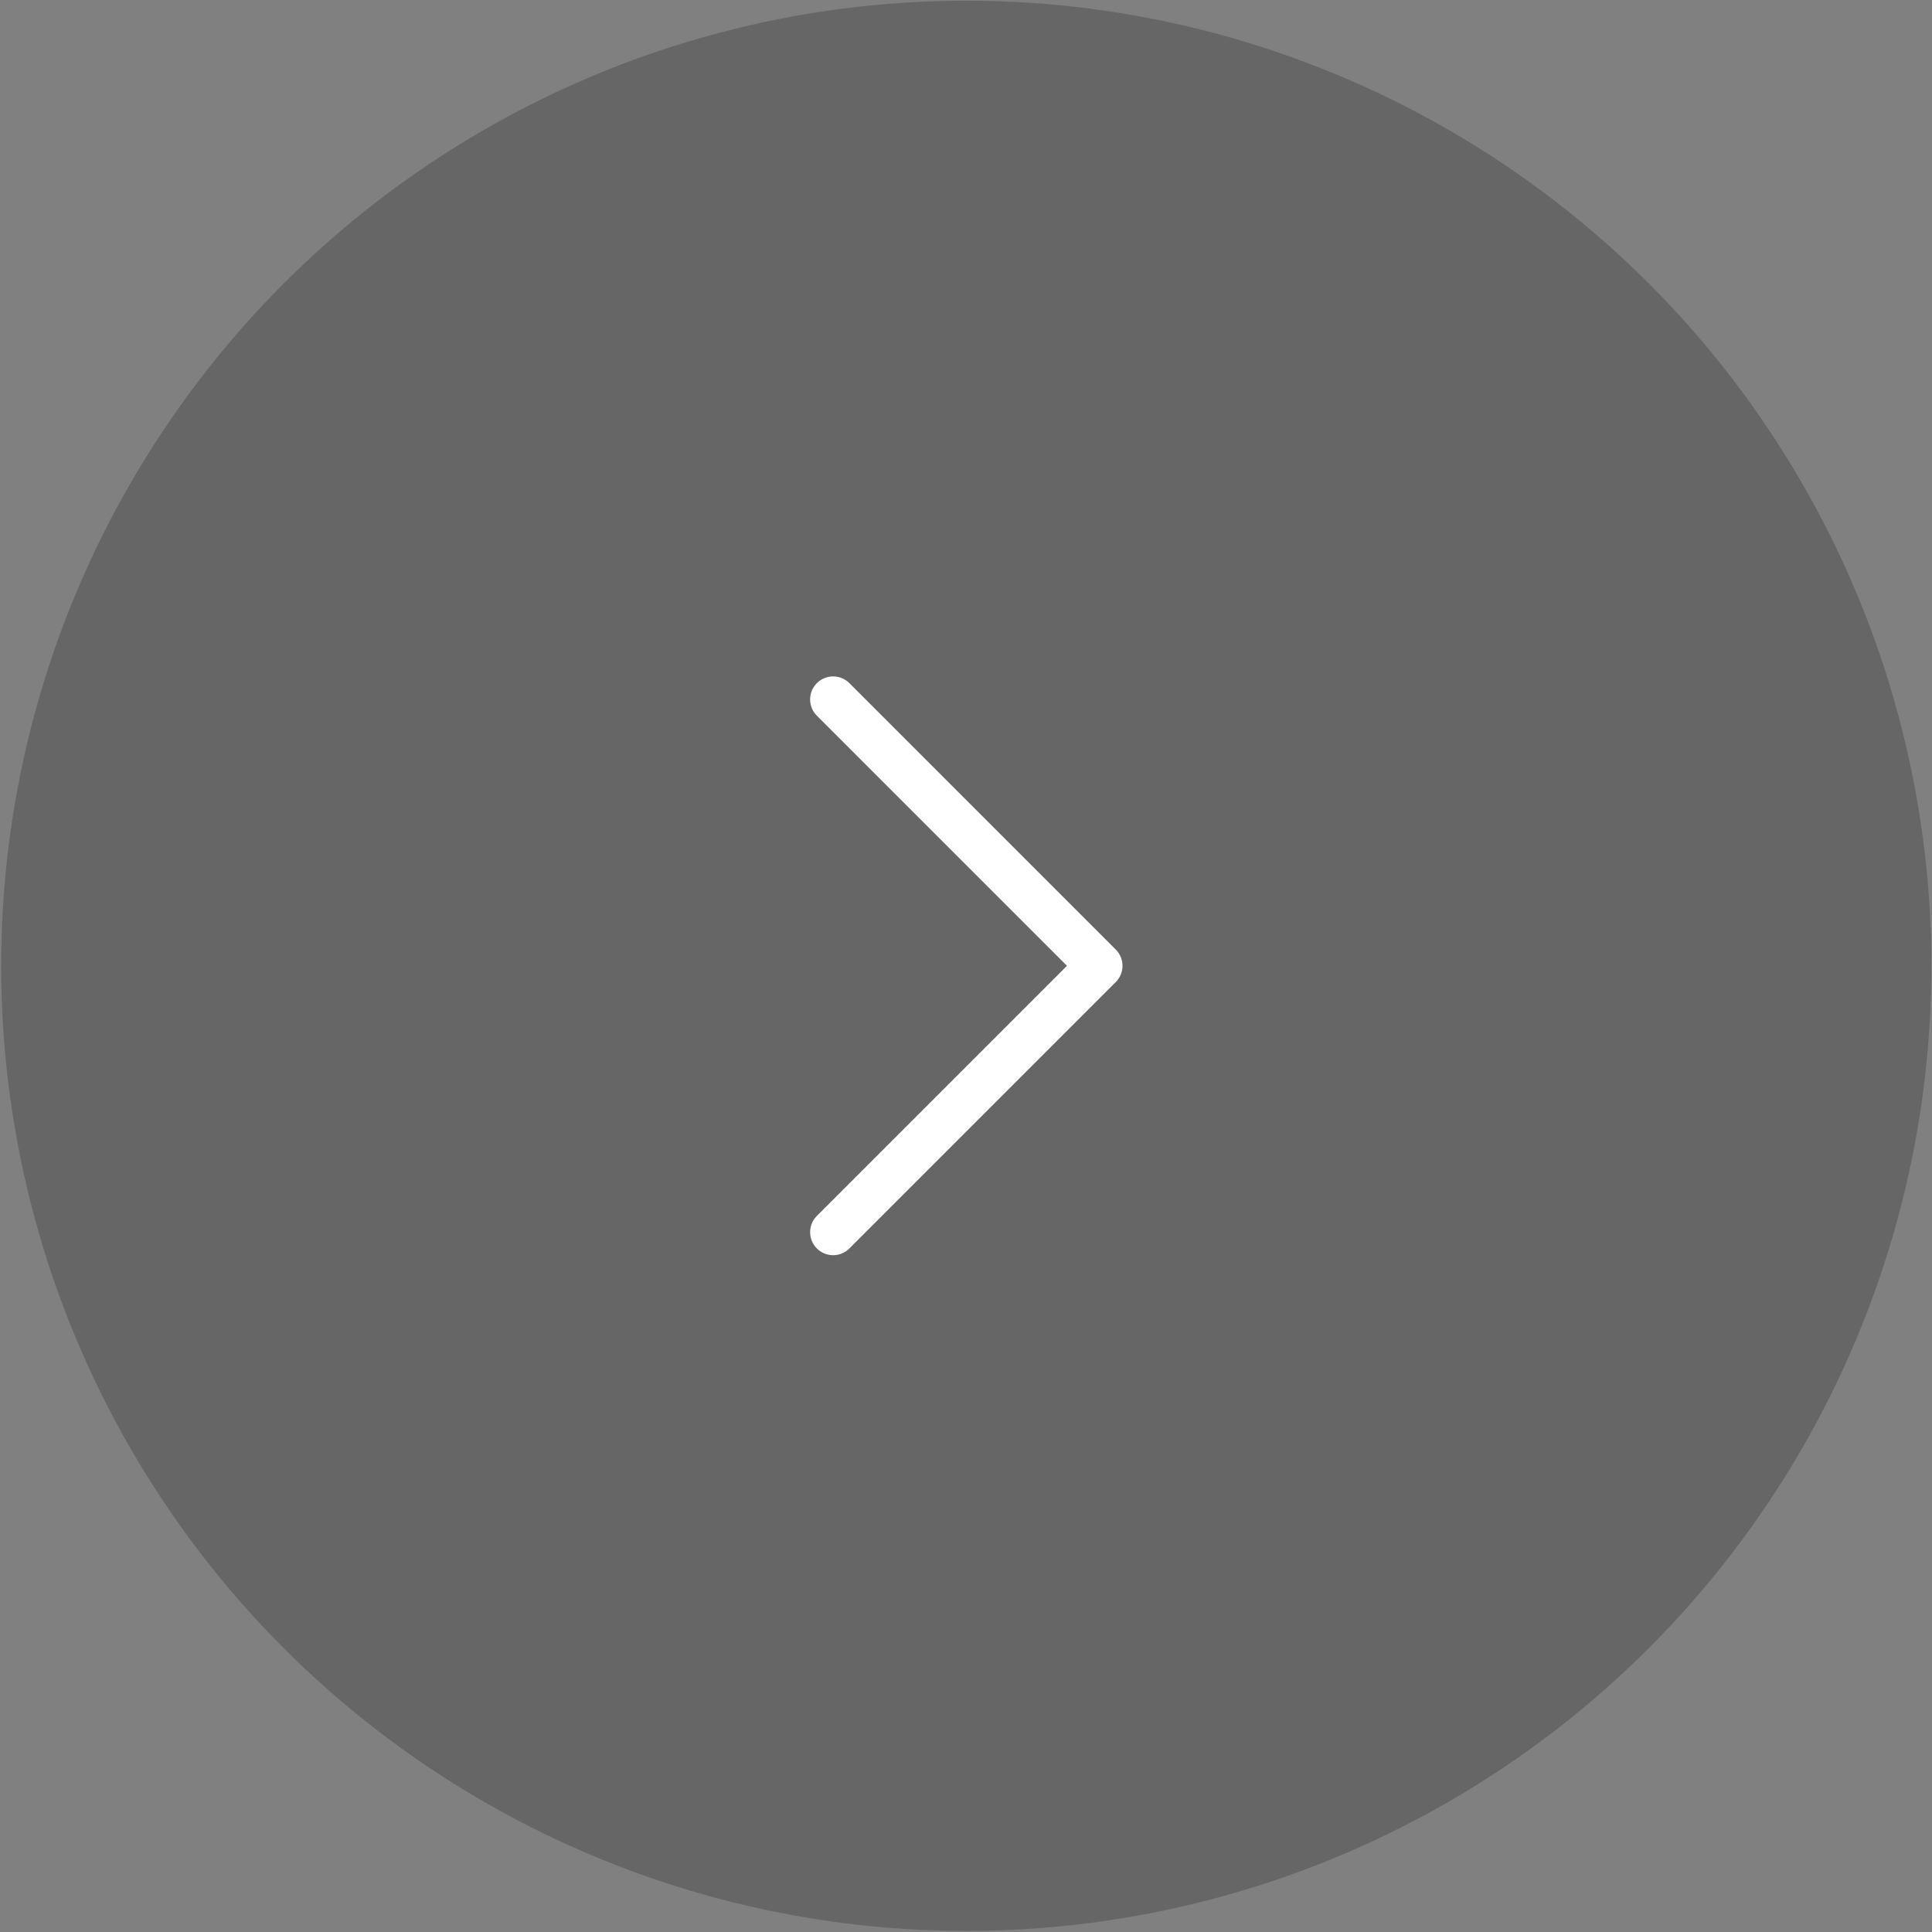 <svg width="63" height="63" viewBox="0 0 63 63" fill="none" xmlns="http://www.w3.org/2000/svg">
<rect x="0" y="0" width="63" height="63" fill="#808080" stroke="none"/>
<circle cx="31.471" cy="31.471" r="31.471" transform="matrix(-1 0 0 1 62.98 0.023)" fill="black" fill-opacity="0.2"/>
<path d="M27.167 40.18L35.853 31.494L27.167 22.807" stroke="white" stroke-width="1.5" stroke-linecap="round" stroke-linejoin="round"/>
</svg>
